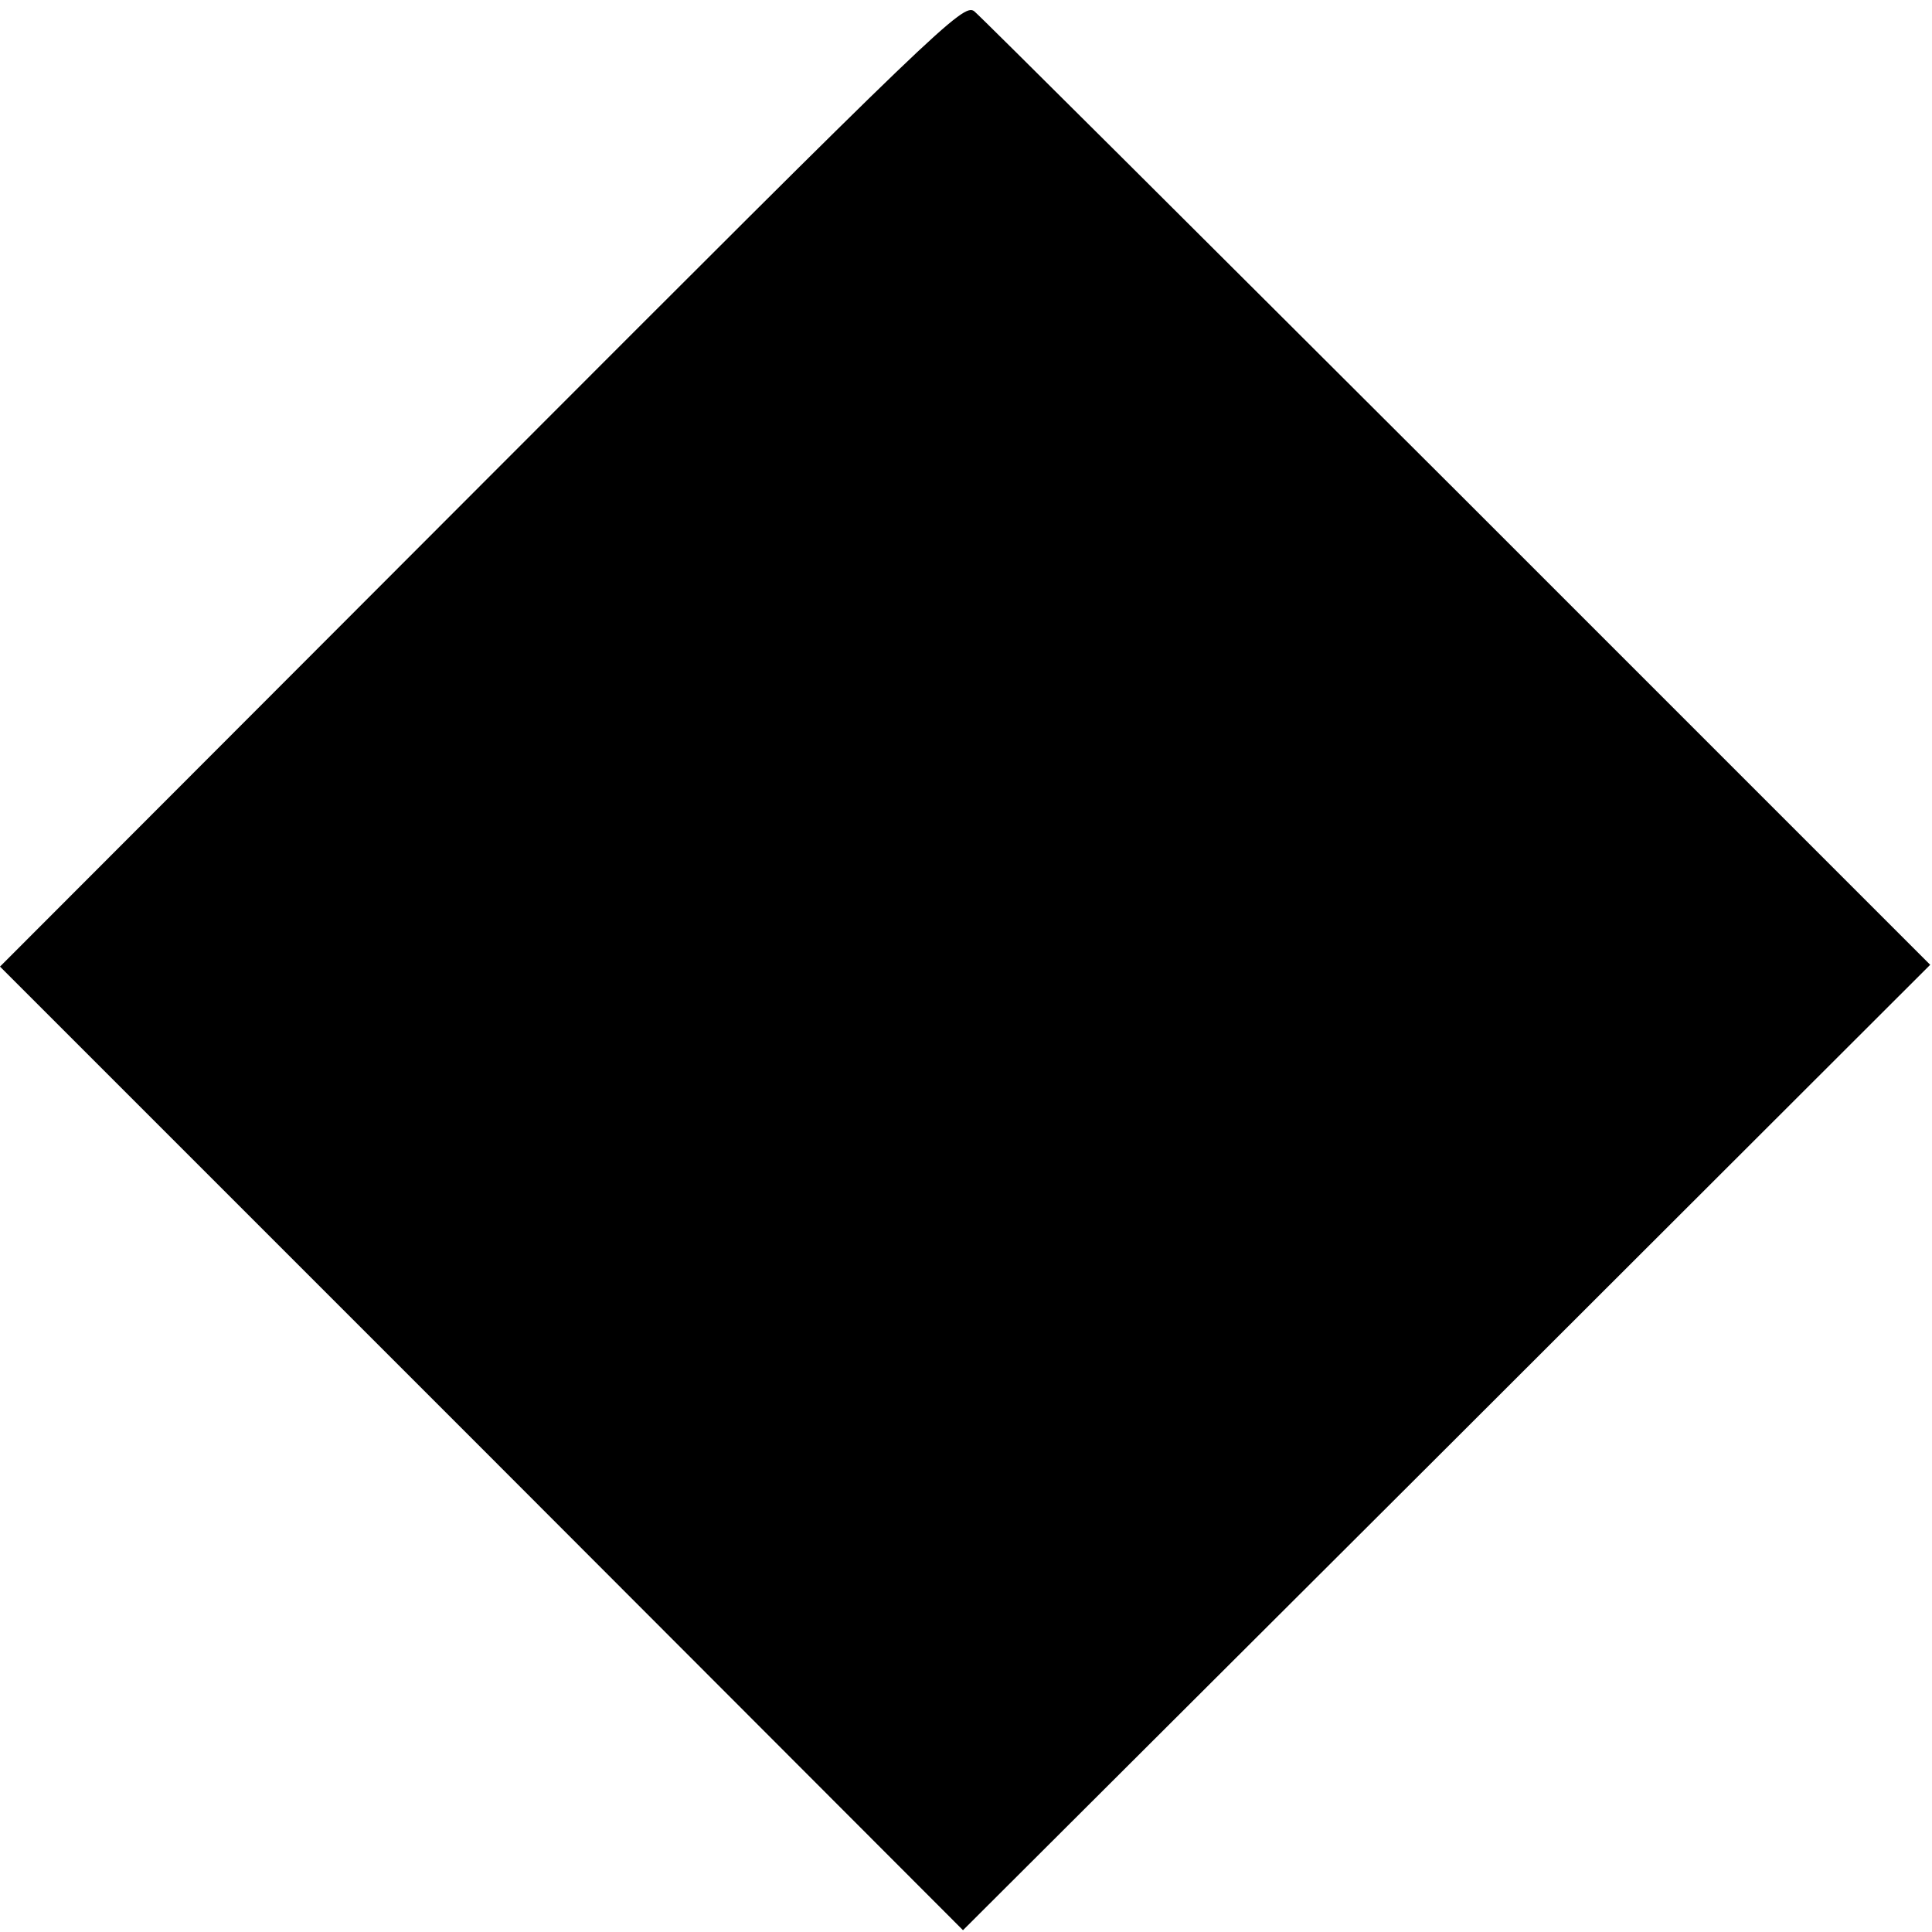 <?xml version="1.0" standalone="no"?>
<!DOCTYPE svg PUBLIC "-//W3C//DTD SVG 20010904//EN"
 "http://www.w3.org/TR/2001/REC-SVG-20010904/DTD/svg10.dtd">
<svg version="1.0" xmlns="http://www.w3.org/2000/svg"
 width="322pt" height="322pt" viewBox="0 0 322 322"
 preserveAspectRatio="xMidYMid meet">
<g transform="translate(0,322) scale(0.1,-0.1)"
fill="#000000" stroke="none">
<path d="M803 2413 l-803 -804 803 -803 802 -803 806 804 806 805 -787 787
c-433 432 -795 793 -806 802 -18 15 -58 -24 -821 -788z"/>
</g>
</svg>
